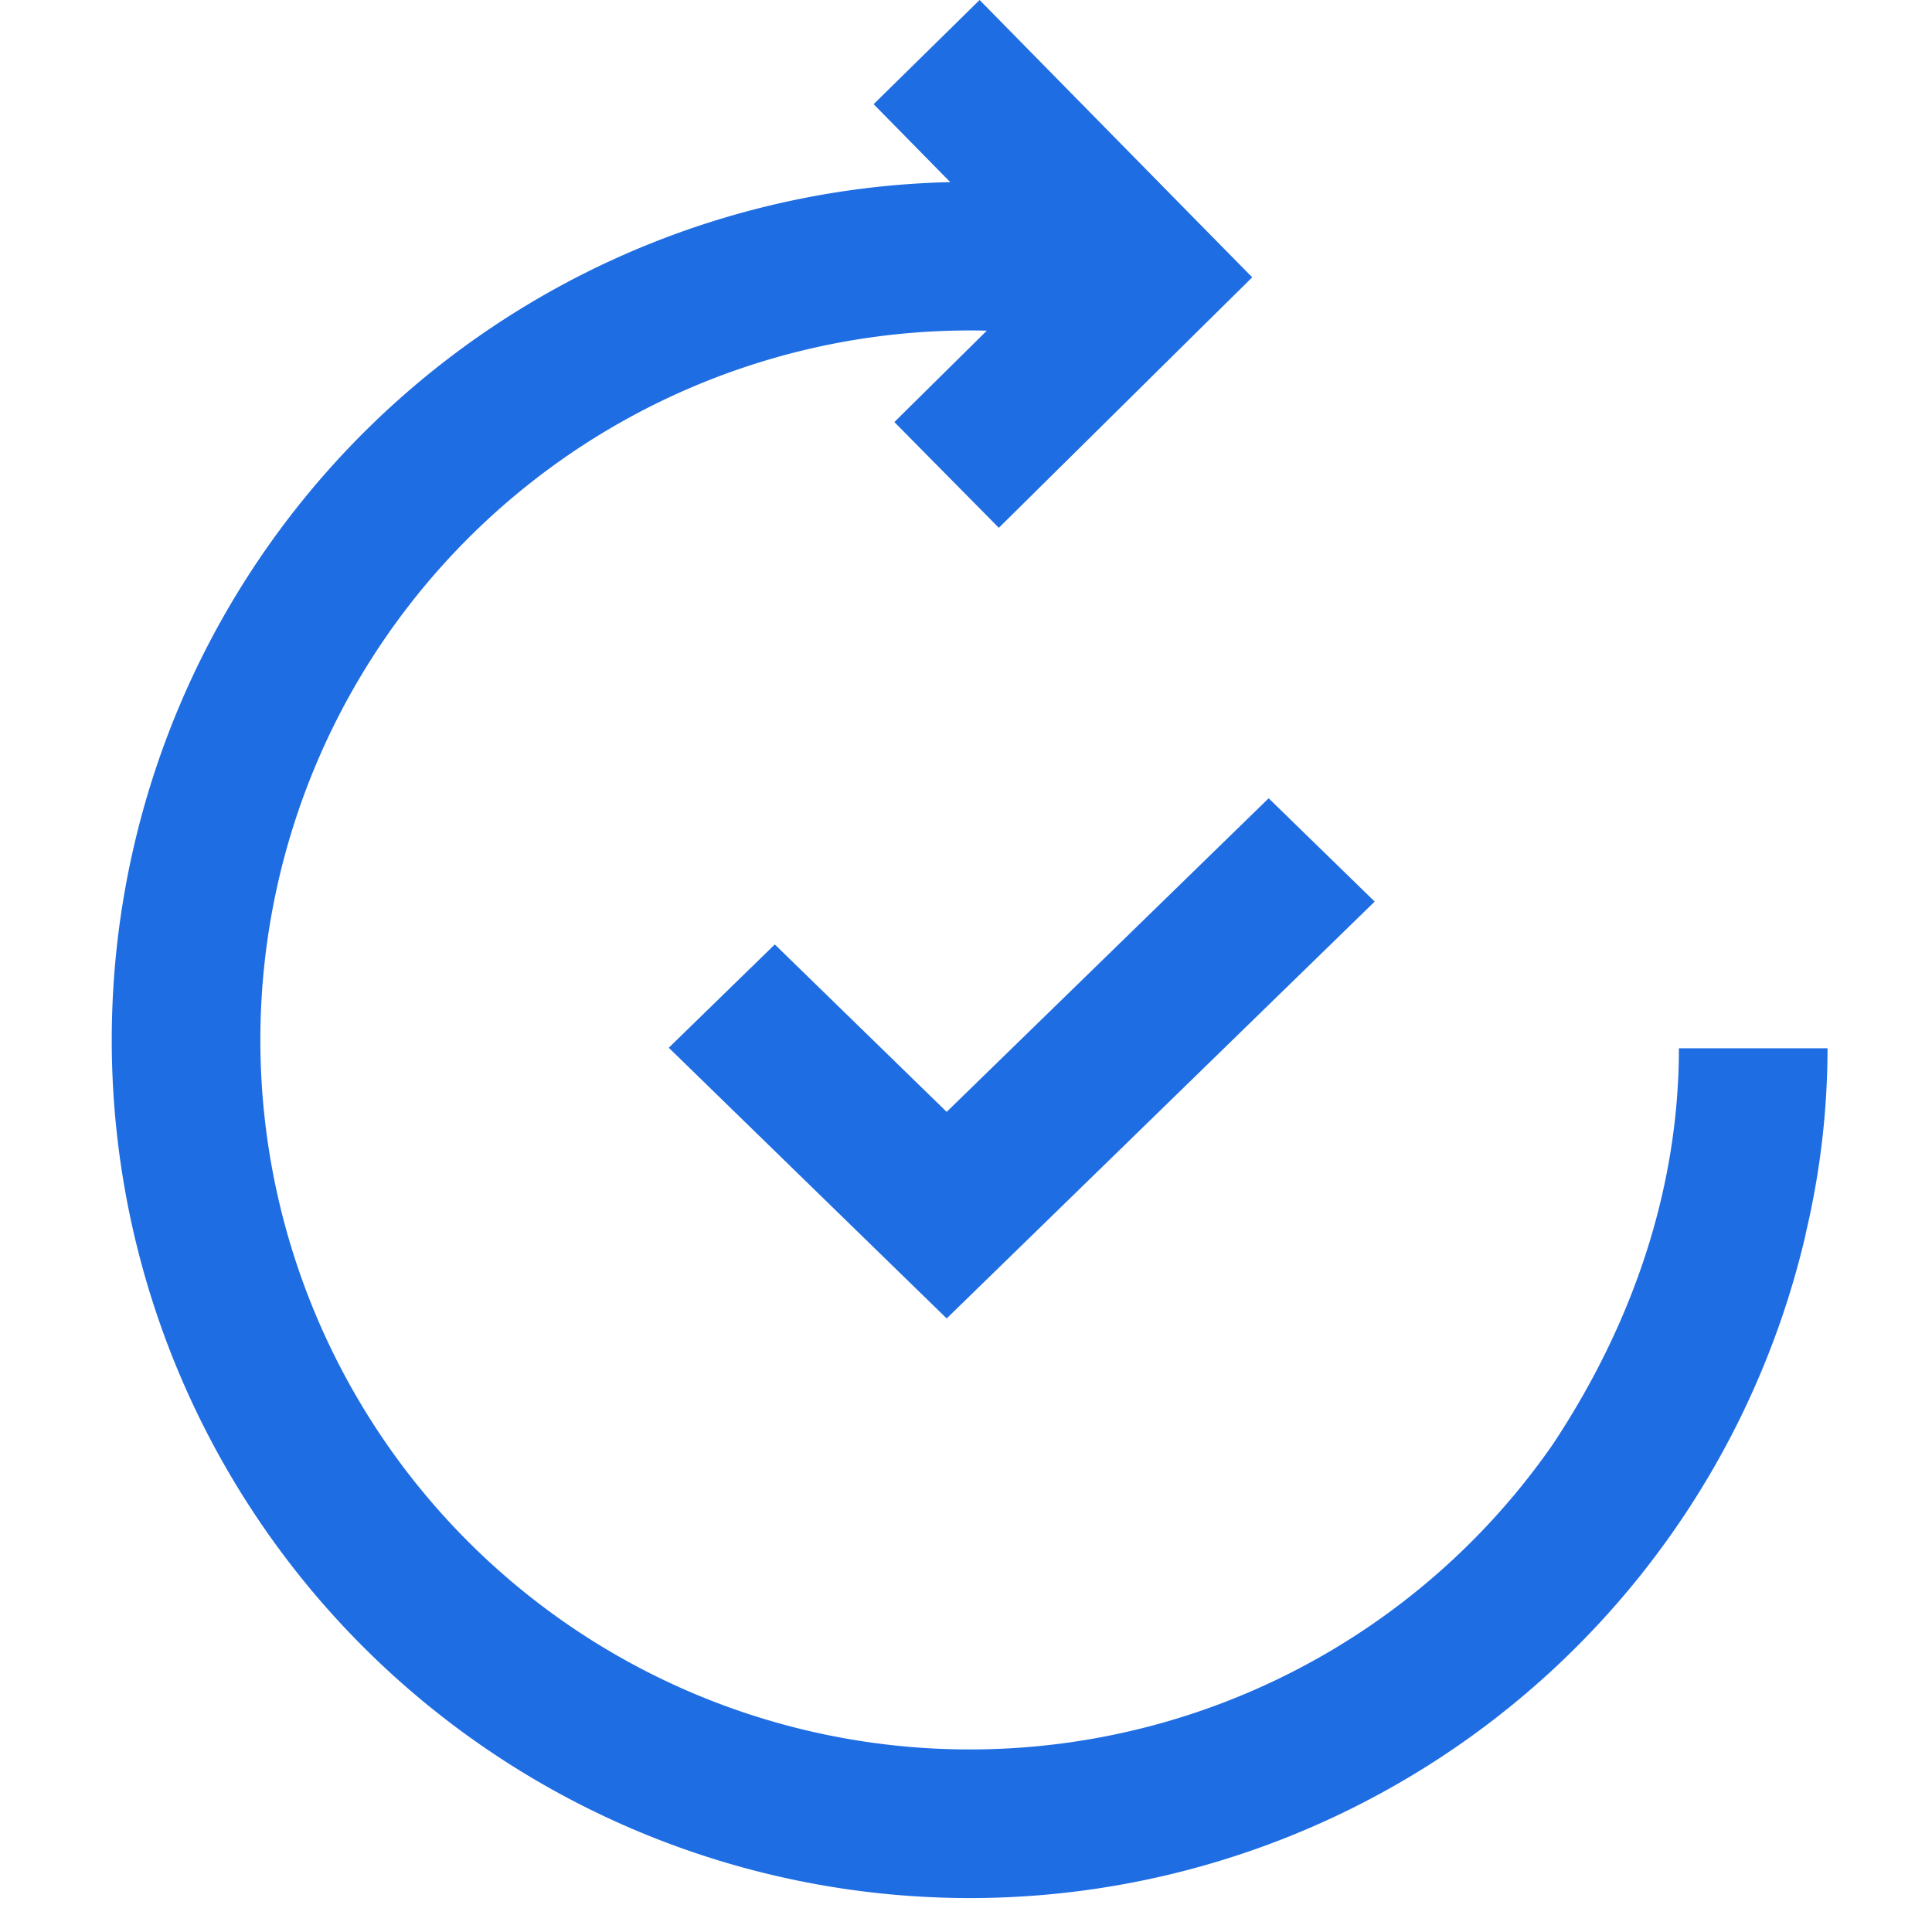 <svg width="26" height="26" fill="none" xmlns="http://www.w3.org/2000/svg"><path fill-rule="evenodd" clip-rule="evenodd" d="M12.74 14.963l4.333-4.22 1.427 1.39-5.76 5.61L9 14.1l1.427-1.39 2.314 2.254z" fill="#1F6DE2"/><path fill-rule="evenodd" clip-rule="evenodd" d="M3.66 7.276A11.548 11.548 0 1024.3 16.61h-.002a10.81 10.81 0 00.296-2.503h-2c0 1.908-.634 3.728-1.696 5.329A9.548 9.548 0 1113.28 4.45l-1.244 1.23 1.406 1.423 2.7-2.67.71-.701-.7-.711L13.183 0l-1.426 1.402 1.031 1.049A11.548 11.548 0 003.66 7.276z" fill="#1F6DE2"/></svg>